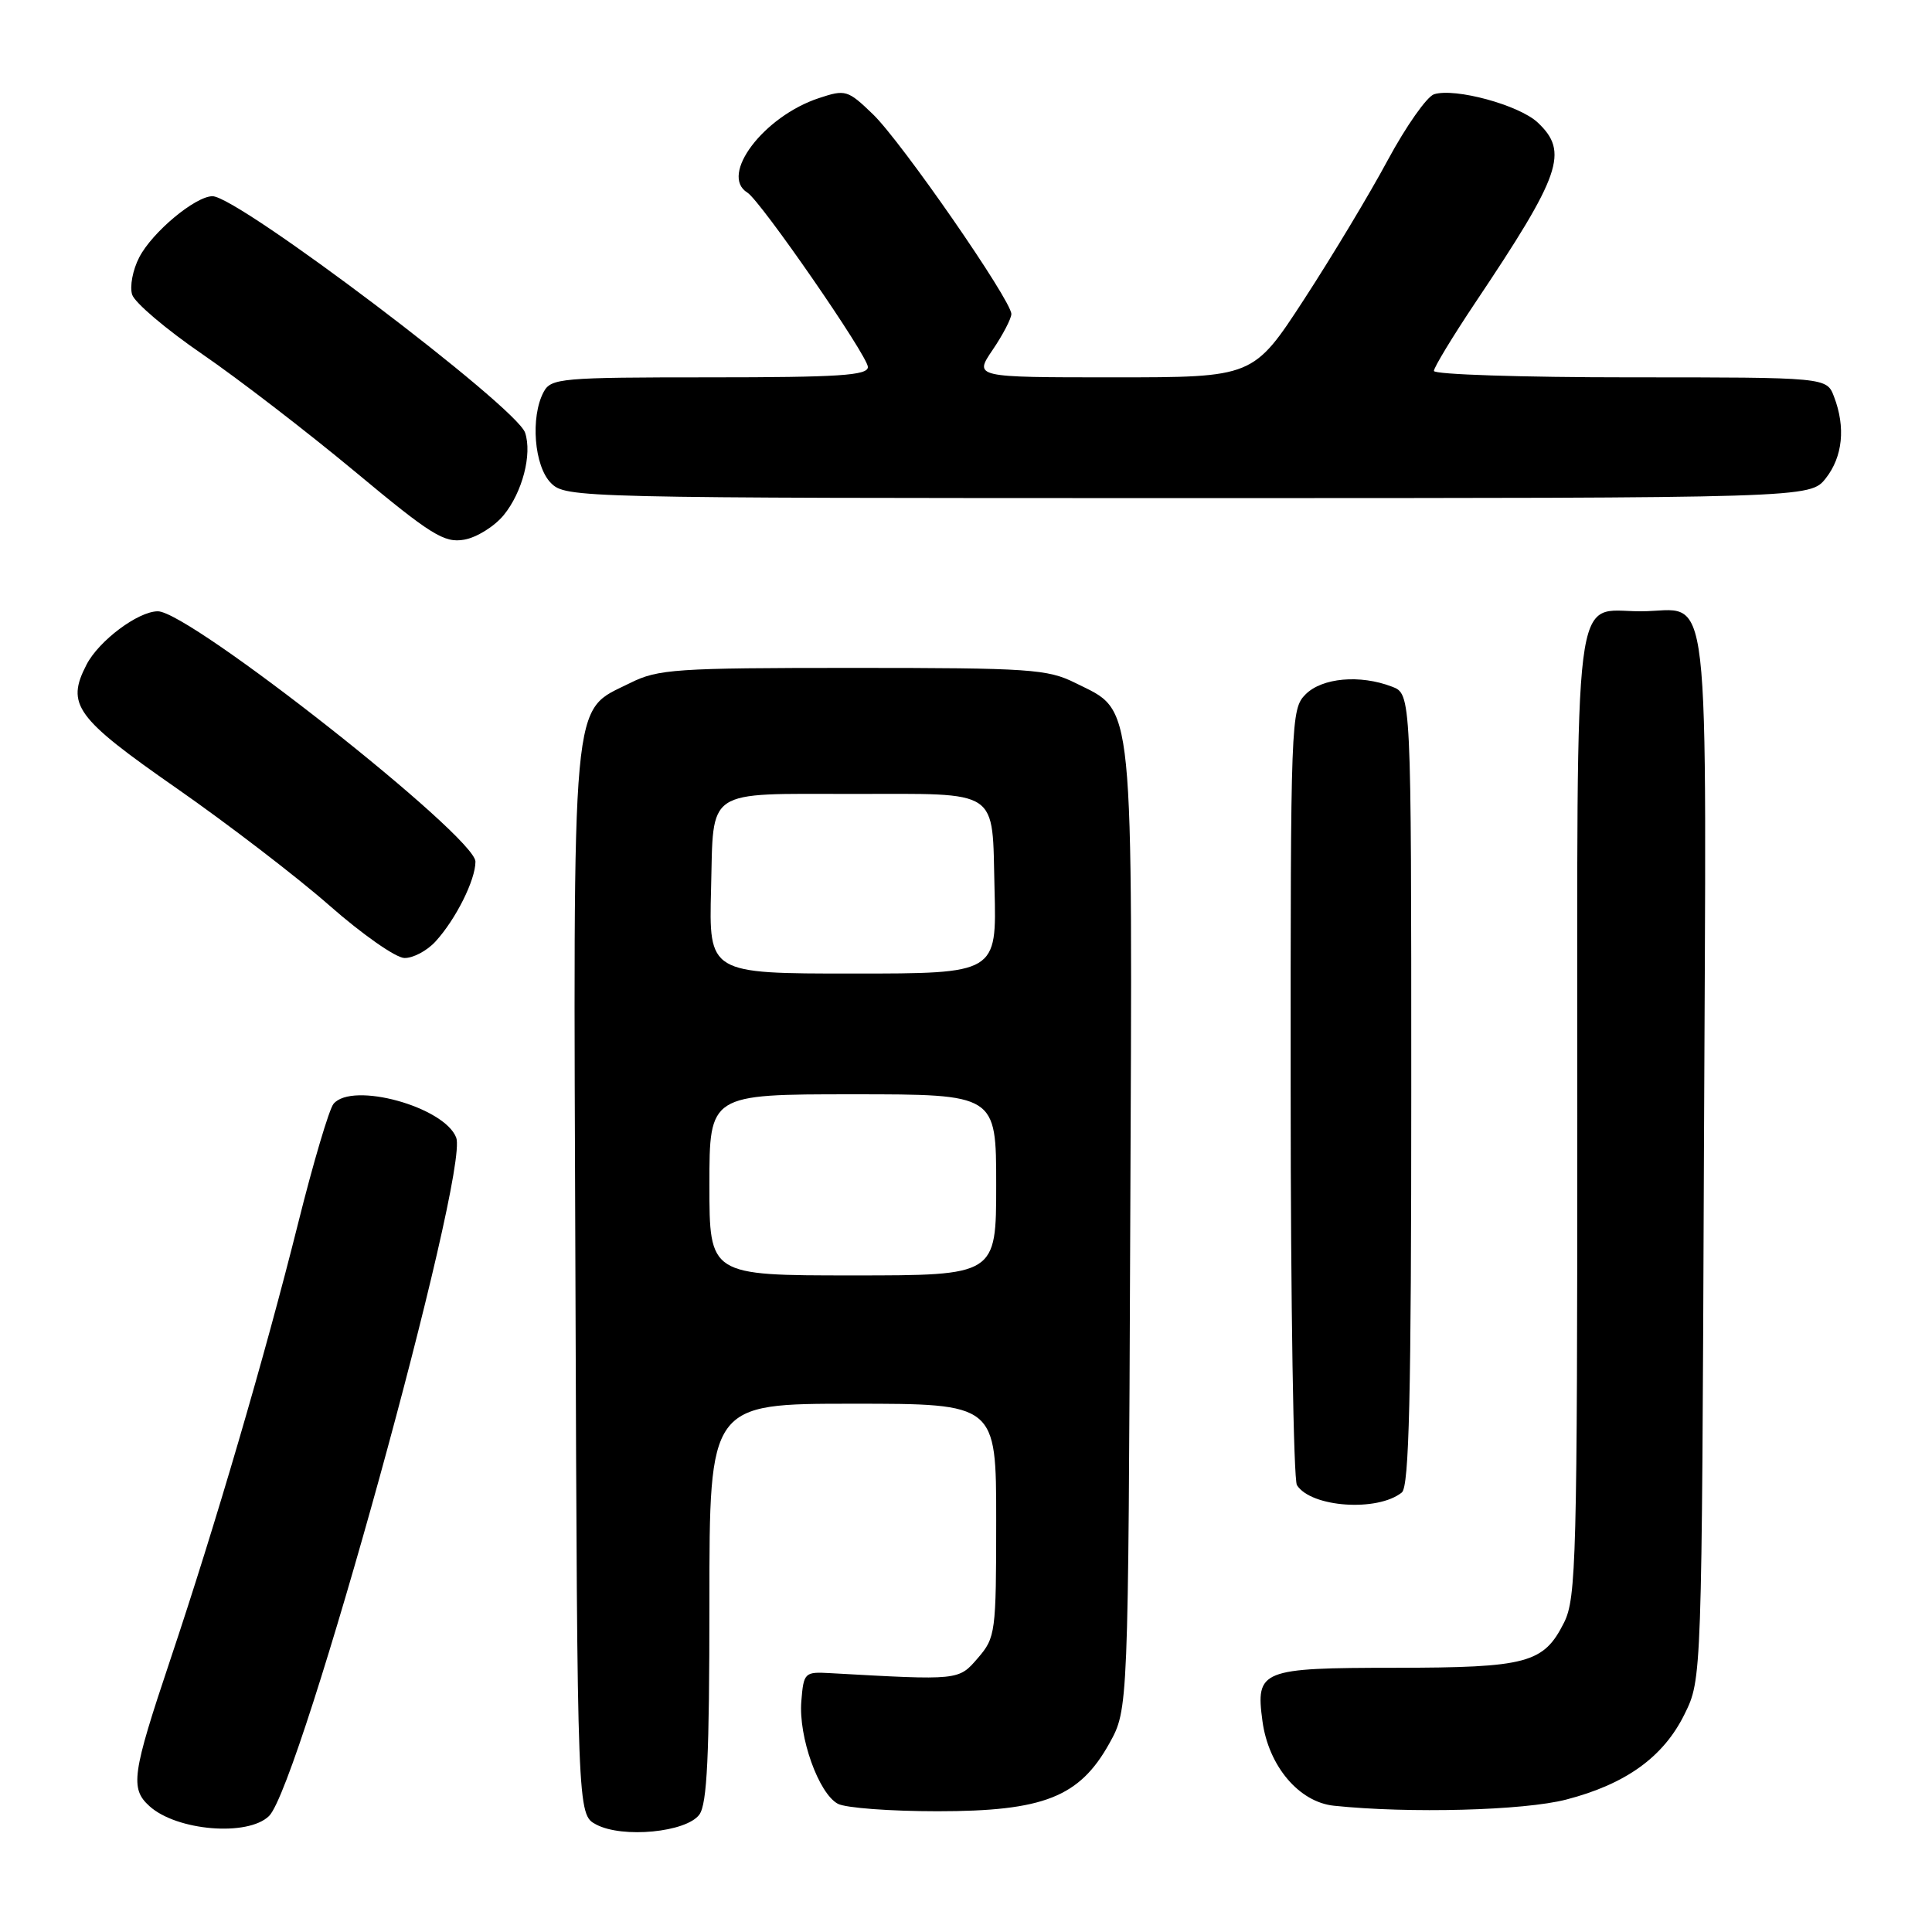 <?xml version="1.0" encoding="UTF-8" standalone="no"?>
<!DOCTYPE svg PUBLIC "-//W3C//DTD SVG 1.1//EN" "http://www.w3.org/Graphics/SVG/1.1/DTD/svg11.dtd" >
<svg xmlns="http://www.w3.org/2000/svg" xmlns:xlink="http://www.w3.org/1999/xlink" version="1.1" viewBox="0 0 256 256">
 <g >
 <path fill="currentColor"
d=" M 35.65 240.63 C 39.79 236.56 62.21 155.31 60.45 150.74 C 58.88 146.65 46.66 143.29 44.19 146.27 C 43.62 146.96 41.51 154.05 39.52 162.02 C 35.07 179.81 28.54 202.10 22.54 220.00 C 17.49 235.07 17.22 236.98 19.80 239.32 C 23.42 242.60 32.84 243.38 35.65 240.63 Z  M 92.67 240.44 C 93.70 239.03 94.00 232.64 94.00 212.31 C 94.00 186.00 94.00 186.00 113.00 186.00 C 132.00 186.00 132.00 186.00 132.00 201.44 C 132.00 216.34 131.91 216.99 129.58 219.69 C 127.01 222.68 127.14 222.66 110.00 221.70 C 106.61 221.51 106.49 221.62 106.18 225.42 C 105.79 230.14 108.47 237.64 111.02 239.01 C 112.04 239.56 117.98 240.00 124.22 240.00 C 138.29 240.00 143.04 238.12 147.00 231.00 C 149.50 226.50 149.50 226.50 149.76 163.00 C 150.06 91.30 150.38 94.44 142.50 90.50 C 138.81 88.66 136.50 88.50 113.00 88.50 C 89.50 88.50 87.19 88.66 83.50 90.50 C 75.60 94.45 75.96 90.47 76.25 169.97 C 76.50 240.44 76.50 240.44 79.00 241.76 C 82.49 243.61 90.95 242.79 92.67 240.44 Z  M 207.54 238.45 C 215.44 236.40 220.42 232.81 223.21 227.14 C 225.50 222.50 225.50 222.50 225.78 153.01 C 226.10 74.15 226.90 81.00 217.38 81.00 C 208.32 81.00 209.00 75.57 209.00 147.82 C 209.00 206.45 208.86 211.78 207.25 214.99 C 204.54 220.39 202.38 220.97 184.87 220.99 C 167.06 221.00 166.37 221.28 167.28 228.05 C 168.08 234.00 172.12 238.79 176.76 239.27 C 186.70 240.31 201.93 239.91 207.54 238.45 Z  M 185.75 197.76 C 186.72 196.98 187.00 185.07 187.00 144.35 C 187.00 91.95 187.00 91.95 184.43 90.98 C 180.20 89.36 175.19 89.81 173.00 92.00 C 171.05 93.95 171.00 95.32 171.02 144.75 C 171.02 172.66 171.40 196.08 171.85 196.79 C 173.72 199.74 182.53 200.35 185.75 197.76 Z  M 57.71 124.75 C 60.40 121.81 63.00 116.60 63.00 114.17 C 63.00 110.84 25.12 80.99 20.91 81.00 C 18.30 81.01 13.11 84.89 11.47 88.06 C 8.72 93.37 9.99 95.11 23.43 104.47 C 30.27 109.24 39.38 116.23 43.68 120.01 C 47.98 123.79 52.43 126.91 53.58 126.94 C 54.72 126.97 56.58 125.99 57.71 124.75 Z  M 66.75 68.25 C 69.22 65.22 70.53 60.19 69.58 57.34 C 68.45 53.91 31.55 26.00 28.16 26.00 C 25.89 26.00 20.17 30.76 18.45 34.10 C 17.59 35.75 17.17 37.97 17.51 39.04 C 17.85 40.11 22.04 43.66 26.81 46.93 C 31.59 50.21 40.67 57.20 47.00 62.46 C 57.12 70.89 58.86 71.97 61.50 71.51 C 63.15 71.23 65.51 69.76 66.75 68.25 Z  M 241.93 63.37 C 244.17 60.51 244.57 56.62 243.02 52.57 C 242.05 50.00 242.05 50.00 216.02 50.00 C 201.71 50.00 190.00 49.62 190.00 49.15 C 190.00 48.69 192.46 44.63 195.46 40.14 C 206.87 23.11 207.90 20.13 203.75 16.23 C 201.29 13.92 192.80 11.61 190.02 12.49 C 189.07 12.80 186.31 16.72 183.89 21.21 C 181.48 25.70 176.48 34.01 172.79 39.68 C 166.07 50.00 166.07 50.00 147.57 50.00 C 129.06 50.00 129.06 50.00 131.53 46.36 C 132.89 44.36 134.00 42.22 134.01 41.61 C 134.01 39.80 119.46 18.79 115.67 15.14 C 112.33 11.92 112.03 11.83 108.51 13.00 C 101.19 15.41 95.29 23.21 99.03 25.52 C 100.78 26.60 115.00 47.17 115.00 48.63 C 115.00 49.75 111.16 50.00 94.04 50.00 C 74.33 50.00 73.01 50.12 72.04 51.93 C 70.26 55.25 70.78 61.78 73.00 64.00 C 74.97 65.97 76.33 66.00 157.43 66.00 C 239.85 66.00 239.85 66.00 241.93 63.37 Z  M 94.00 157.00 C 94.00 145.00 94.00 145.00 113.00 145.00 C 132.00 145.00 132.00 145.00 132.00 157.00 C 132.00 169.00 132.00 169.00 113.00 169.00 C 94.00 169.00 94.00 169.00 94.00 157.00 Z  M 94.22 117.79 C 94.56 104.34 93.27 105.20 113.00 105.20 C 132.73 105.20 131.44 104.34 131.78 117.79 C 132.07 129.00 132.07 129.00 113.00 129.00 C 93.93 129.00 93.93 129.00 94.22 117.79 Z "/>
</g>
</svg>